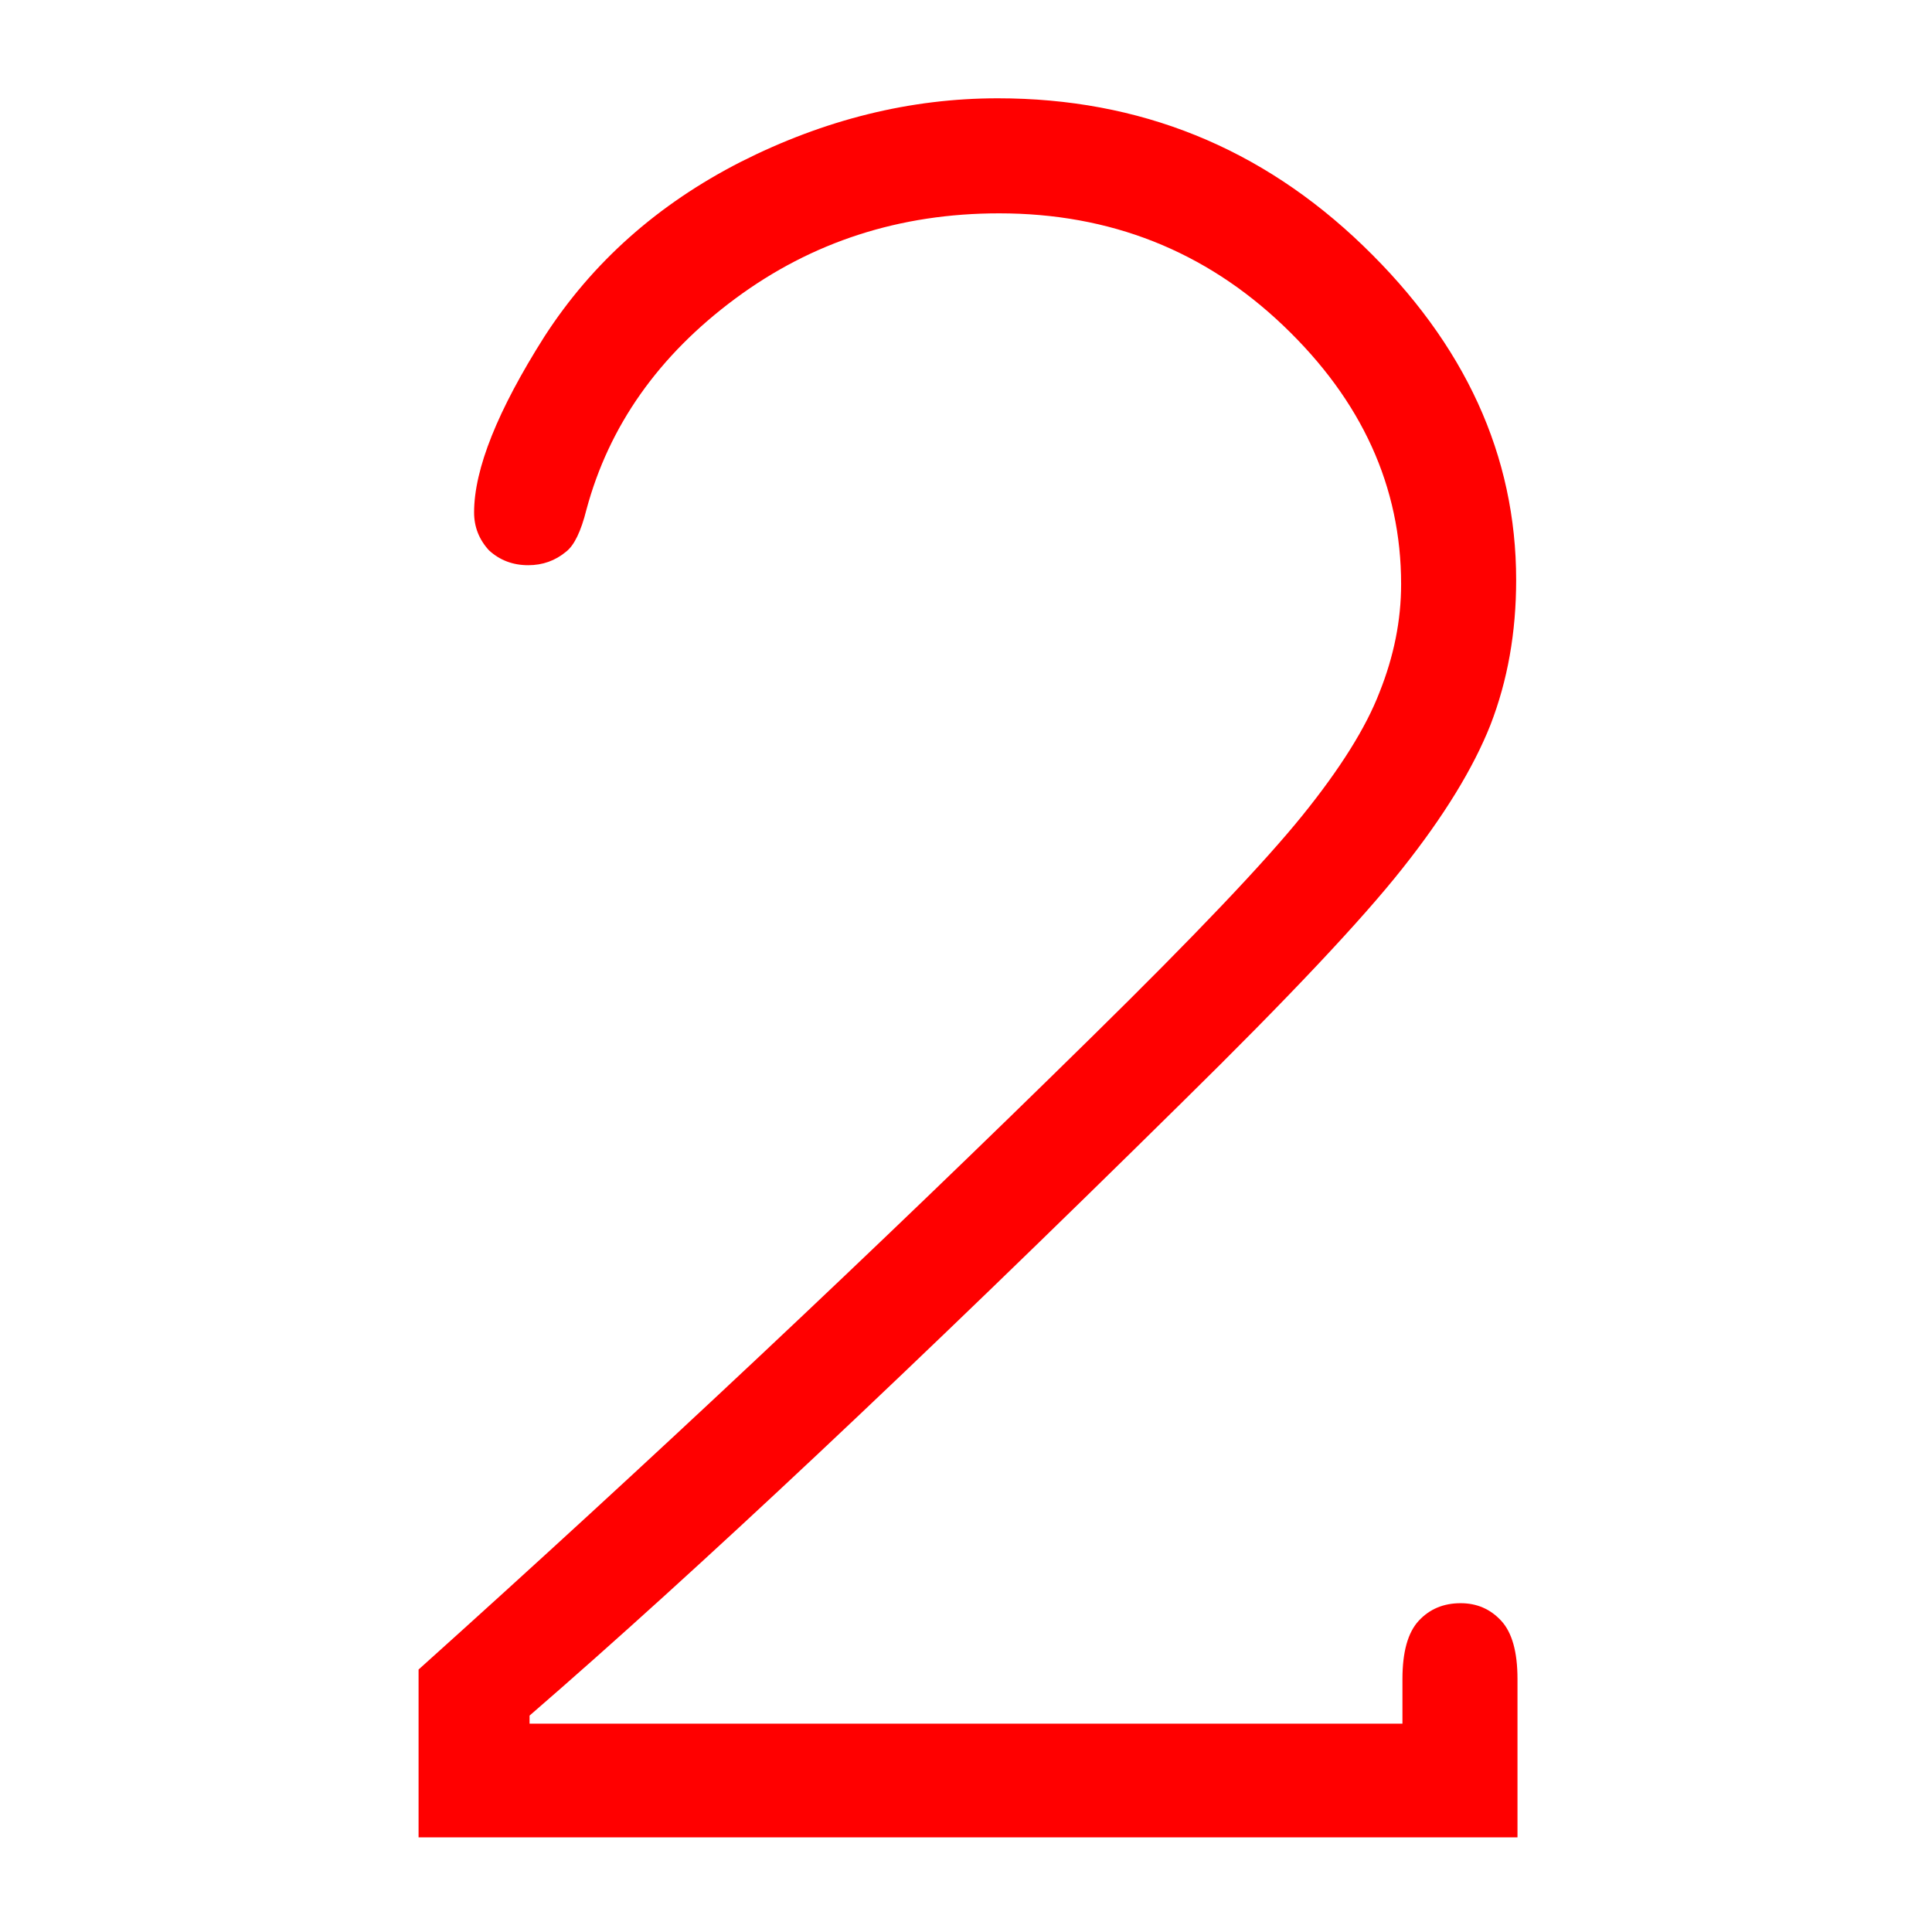 <?xml version="1.0" encoding="UTF-8" standalone="no"?>
<!-- Created with Inkscape (http://www.inkscape.org/) -->

<svg
   xmlns:dc="http://purl.org/dc/elements/1.1/"
   xmlns:cc="http://creativecommons.org/ns#"
   xmlns:rdf="http://www.w3.org/1999/02/22-rdf-syntax-ns#"
   xmlns:svg="http://www.w3.org/2000/svg"
   xmlns="http://www.w3.org/2000/svg"
   xmlns:sodipodi="http://sodipodi.sourceforge.net/DTD/sodipodi-0.dtd"
   xmlns:inkscape="http://www.inkscape.org/namespaces/inkscape"
   width="60pt"
   height="60pt"
   viewBox="0 0 75 75"
   id="svg2"
   version="1.1"
   inkscape:version="0.91 r13725"
   sodipodi:docname="favicon.svg"
   inkscape:export-filename="/Users/dankeenan/Documents/Projects/xeno2/assets/static/logo.png"
   inkscape:export-xdpi="90"
   inkscape:export-ydpi="90">
  <defs
     id="defs4" />
  <sodipodi:namedview
     id="base"
     pagecolor="#ffffff"
     bordercolor="#666666"
     borderopacity="1.0"
     inkscape:pageopacity="0.0"
     inkscape:pageshadow="2"
     inkscape:zoom="1.9663515"
     inkscape:cx="-116.60285"
     inkscape:cy="-1.855639"
     inkscape:document-units="px"
     inkscape:current-layer="layer1"
     showgrid="false"
     inkscape:snap-bbox="true"
     inkscape:bbox-nodes="true"
     inkscape:bbox-paths="false"
     inkscape:object-nodes="true"
     inkscape:snap-text-baseline="true"
     fit-margin-top="0"
     fit-margin-left="0"
     fit-margin-right="0"
     fit-margin-bottom="0"
     inkscape:window-width="1920"
     inkscape:window-height="1031"
     inkscape:window-x="0"
     inkscape:window-y="1"
     inkscape:window-maximized="1"
     units="pt"
     inkscape:snap-page="true" />
  <g
     inkscape:label="Layer 1"
     inkscape:groupmode="layer"
     id="layer1"
     transform="translate(-552.496,-472.073)">
    <g
       style="font-style:normal;font-variant:normal;font-weight:normal;font-stretch:normal;font-size:116.825px;line-height:125%;font-family:'courier new';-inkscape-font-specification:'courier new, Normal';text-align:start;letter-spacing:0px;word-spacing:0px;writing-mode:lr-tb;text-anchor:start;fill:#ff0000;fill-opacity:1;stroke:none;stroke-width:1px;stroke-linecap:butt;stroke-linejoin:miter;stroke-opacity:1"
       id="text4260"
       transform="matrix(0.921,0,0,0.921,59.896,39.544)">
      <path
         d="m 557.173,542.281 36.793,0 0,-1.882 q 0,-1.711 0.685,-2.453 0.685,-0.742 1.768,-0.742 1.027,0 1.711,0.742 0.685,0.742 0.685,2.453 l 0,6.674 -46.319,0 0,-7.073 q 14.603,-13.12 28.408,-26.696 6.446,-6.332 8.842,-9.298 2.396,-2.966 3.251,-5.191 0.913,-2.282 0.913,-4.563 0,-6.161 -4.963,-10.895 -4.963,-4.735 -11.979,-4.735 -6.275,0 -11.123,3.594 -4.849,3.594 -6.275,8.899 -0.342,1.369 -0.856,1.768 -0.685,0.57 -1.597,0.57 -0.97,0 -1.654,-0.627 -0.627,-0.685 -0.627,-1.597 0,-2.738 2.966,-7.416 3.023,-4.678 8.271,-7.359 5.305,-2.681 10.838,-2.681 8.956,0 15.402,6.218 6.446,6.218 6.446,14.09 0,3.309 -1.084,6.104 -1.084,2.738 -3.708,6.047 -2.567,3.251 -9.298,9.869 -16.885,16.657 -27.495,25.841 l 0,0.342 z"
         id="path4317"
         inkscape:connector-curvature="0" />
    </g>
  </g>
</svg>

